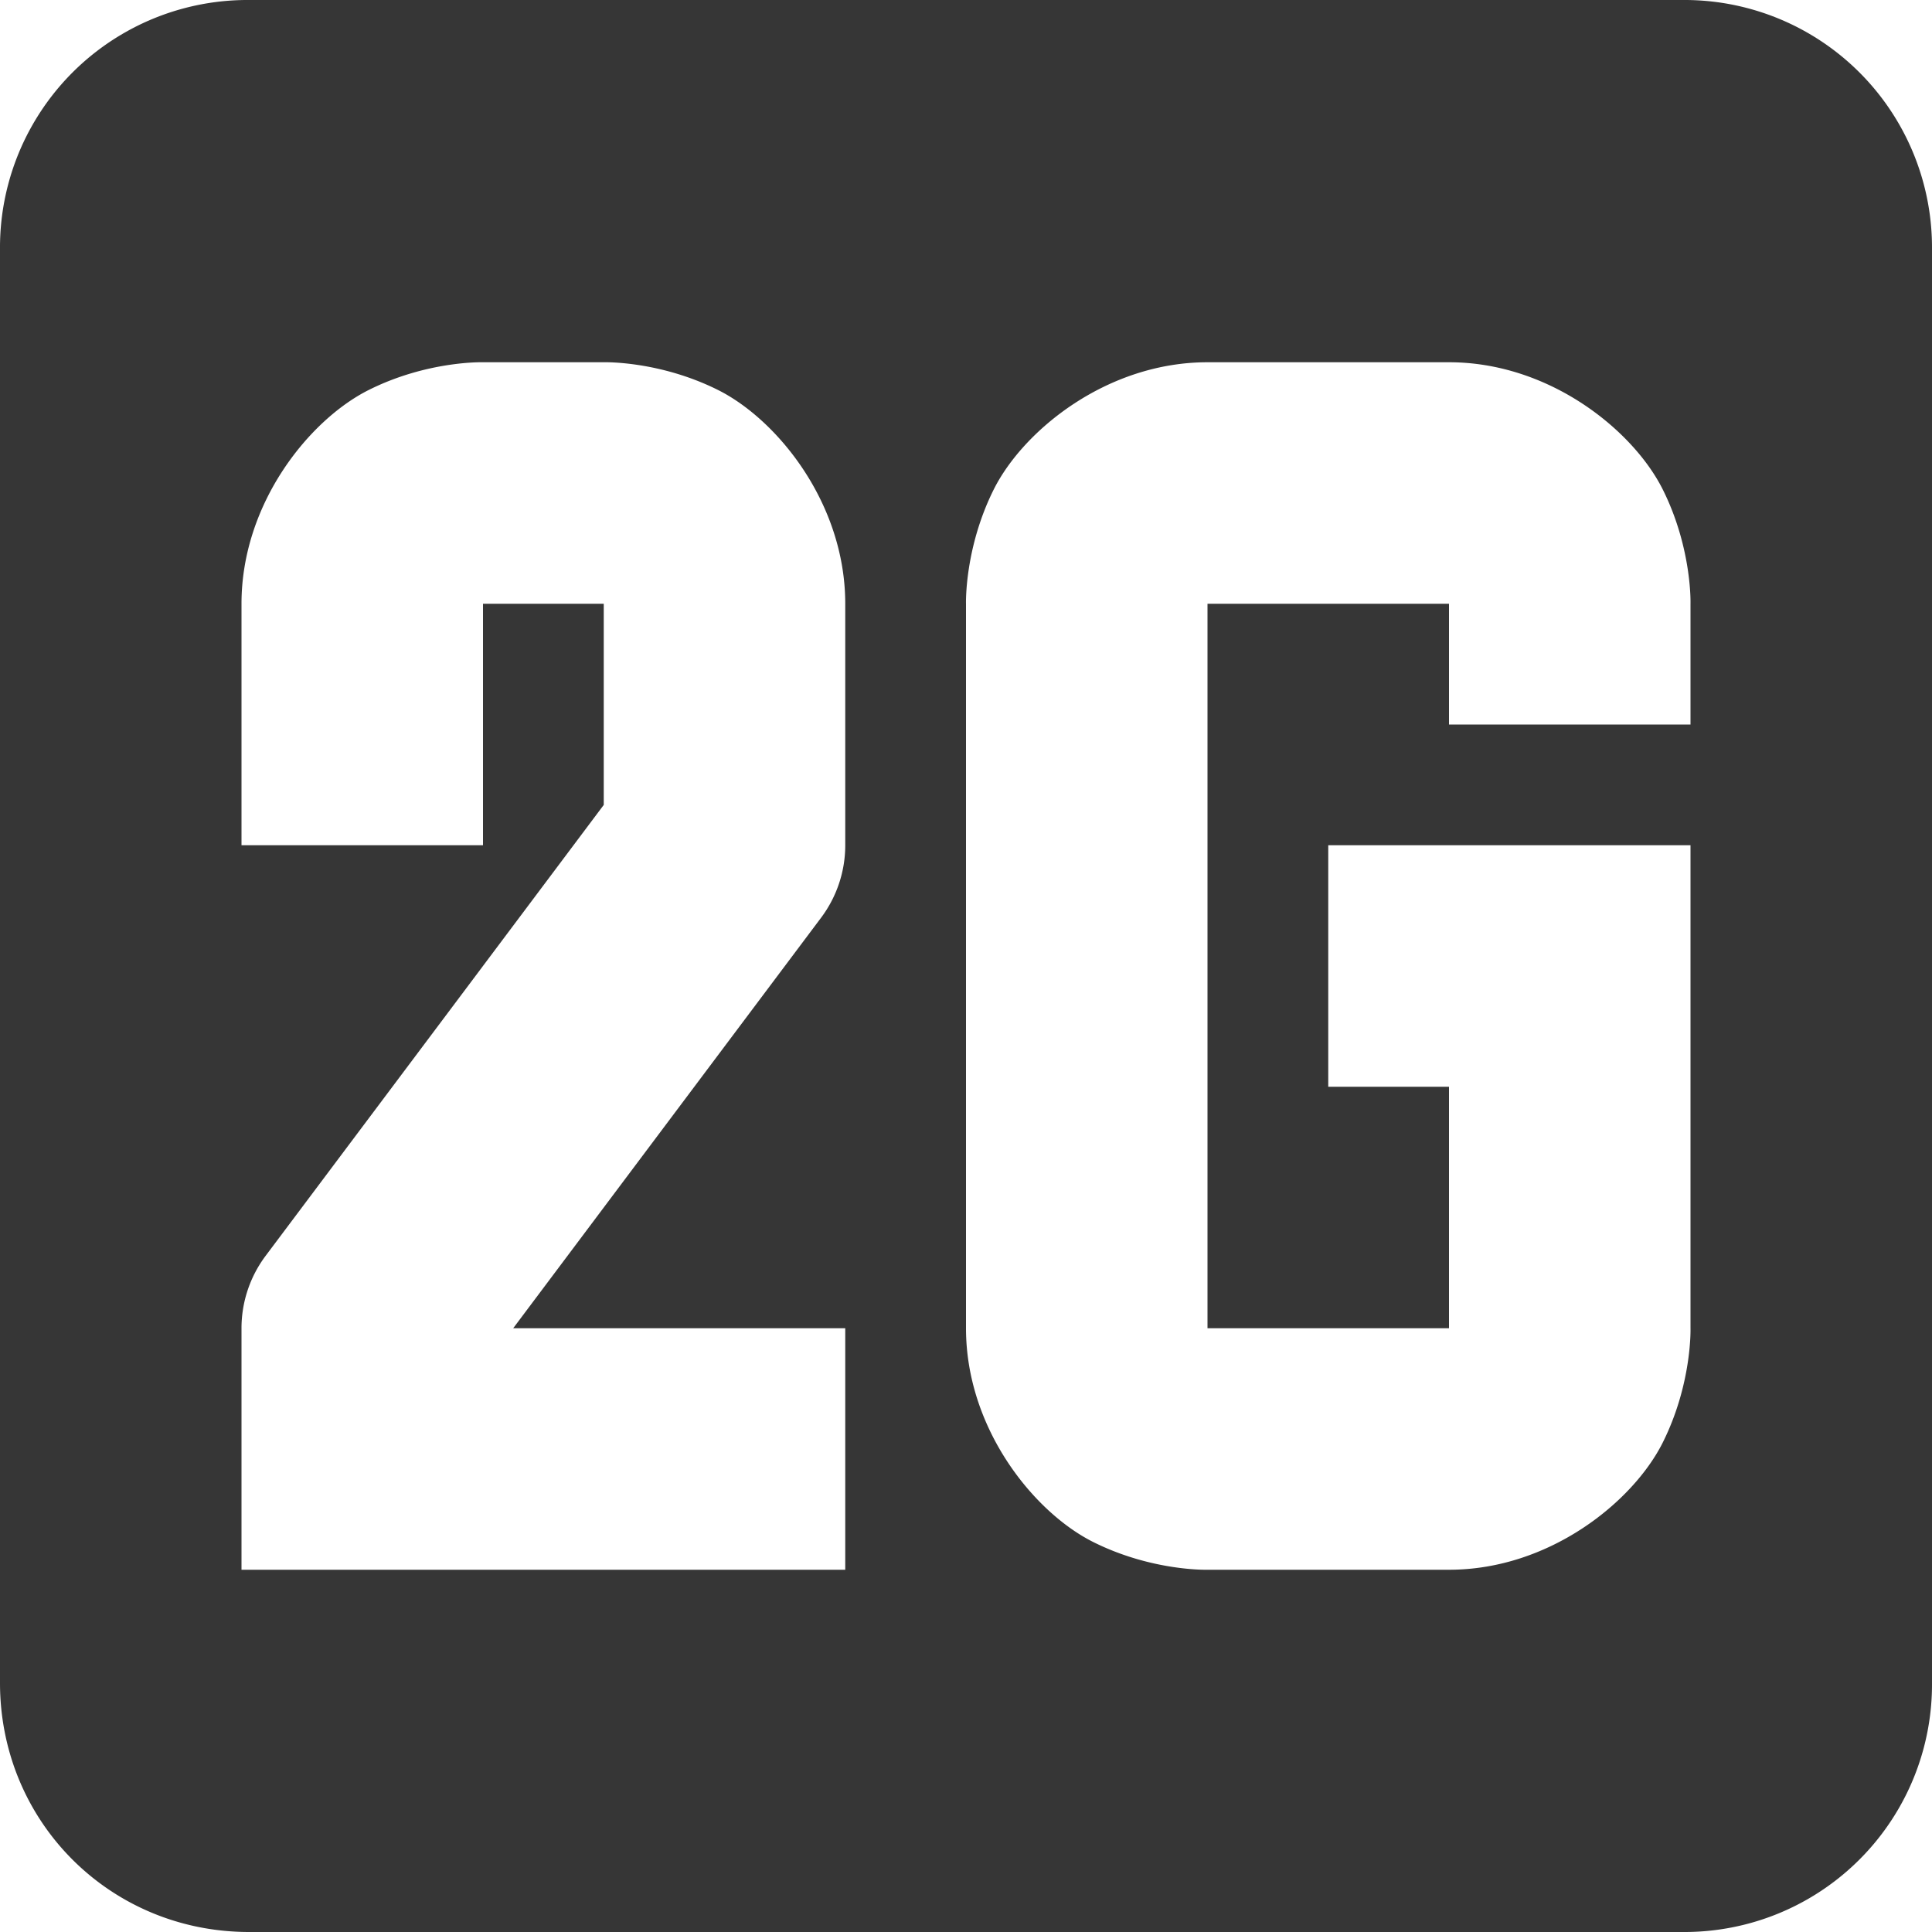 <svg xmlns="http://www.w3.org/2000/svg" width="16" height="16">
<path fill="#363636" d="M2.063 0A2.05 2.05 0 0 0 0 2.063v11.874C0 15.088.912 16 2.063 16h11.874A2.05 2.05 0 0 0 16 13.937V2.063A2.05 2.05 0 0 0 13.937 0zM4 3h1s.459-.014.947.23C6.436 3.475 7 4.167 7 5v2a1 1 0 0 1-.2.6L4.25 11H7v2H2v-2a1 1 0 0 1 .2-.6L5 6.666V5H4v2H2V5c0-.833.564-1.525 1.053-1.77C3.54 2.986 4 3 4 3m6 0h2c.833 0 1.525.564 1.77 1.053.244.488.23.947.23.947v1h-2V5h-2v6h2V9h-1V7h3v4s.014.459-.23.947C13.525 12.436 12.833 13 12 13h-2s-.459.014-.947-.23C8.564 12.525 8 11.833 8 11V5s-.014-.459.23-.947C8.475 3.564 9.167 3 10 3"/>
</svg>
